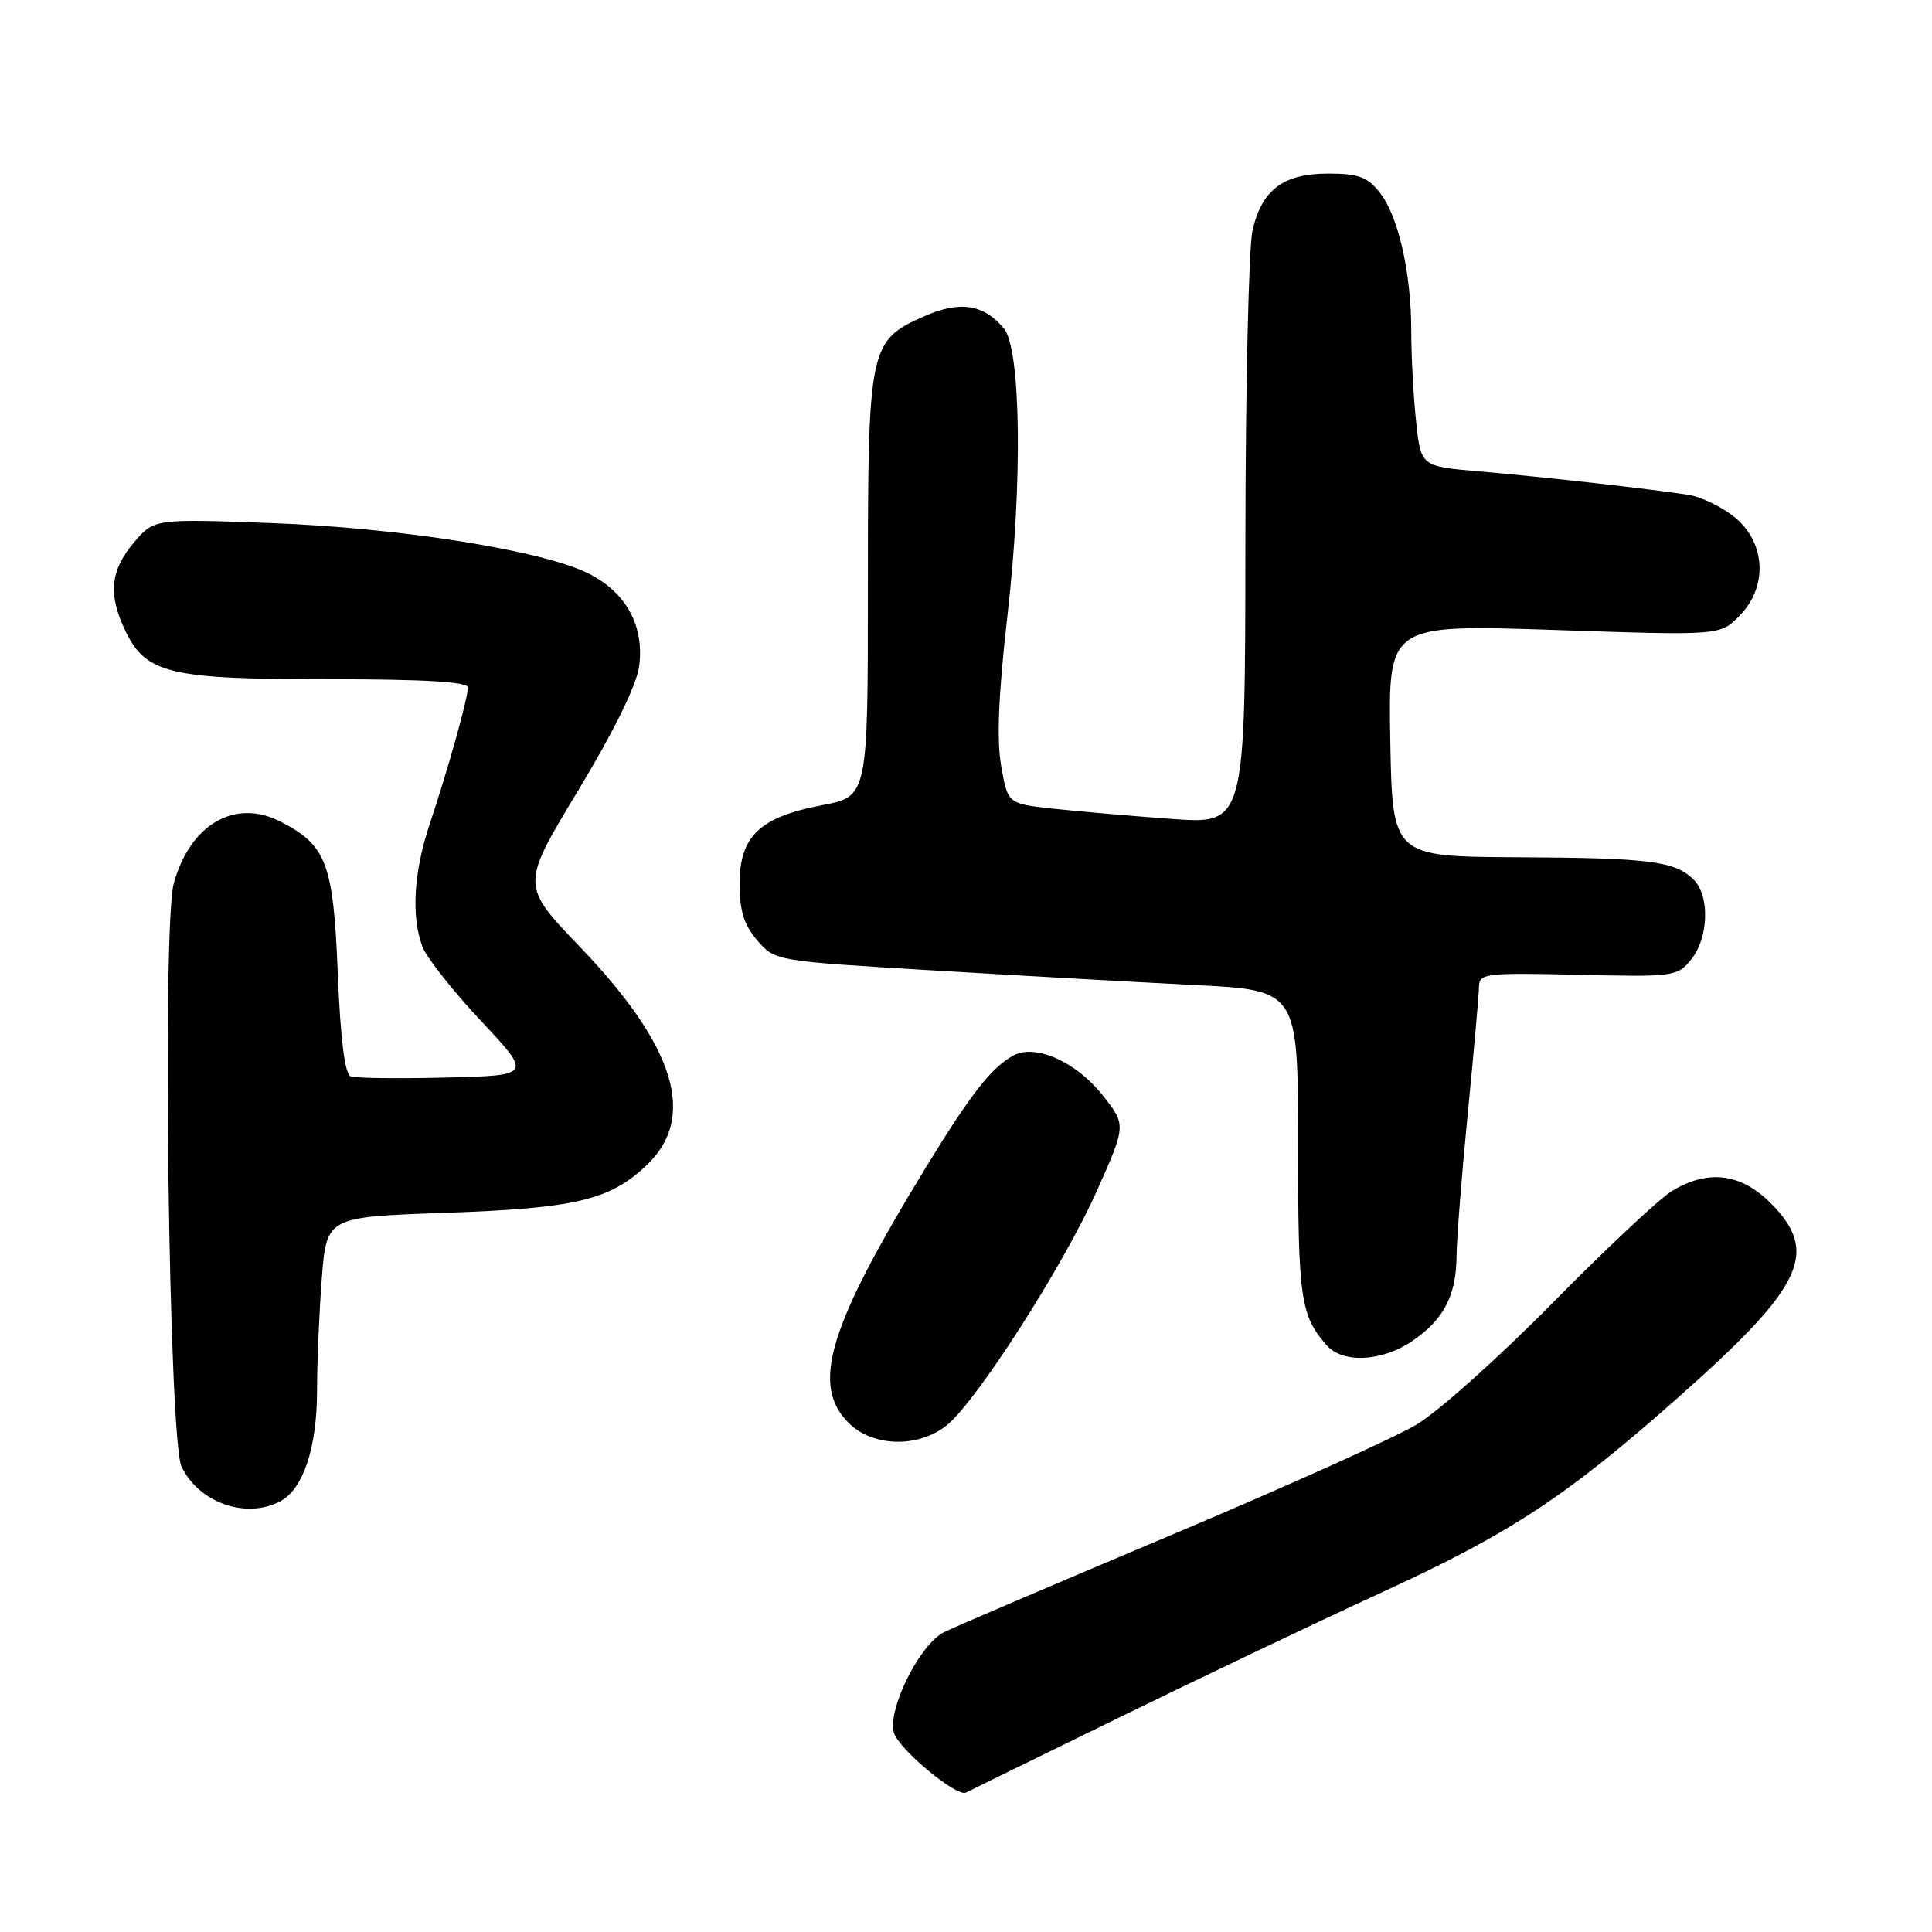 <?xml version="1.0" encoding="UTF-8" standalone="no"?>
<!DOCTYPE svg PUBLIC "-//W3C//DTD SVG 1.1//EN" "http://www.w3.org/Graphics/SVG/1.1/DTD/svg11.dtd" >
<svg xmlns="http://www.w3.org/2000/svg" xmlns:xlink="http://www.w3.org/1999/xlink" version="1.1" viewBox="0 0 256 256">
 <g >
 <path fill="currentColor"
d=" M 148.50 227.48 C 159.50 222.10 175.12 214.66 183.22 210.94 C 200.17 203.16 207.64 198.24 222.56 185.00 C 239.00 170.42 241.12 165.92 234.60 159.40 C 230.64 155.44 226.28 154.92 221.50 157.84 C 219.85 158.85 212.76 165.50 205.74 172.63 C 198.73 179.75 190.63 187.01 187.74 188.74 C 184.86 190.48 170.12 197.11 155.00 203.48 C 139.88 209.85 126.41 215.61 125.07 216.28 C 121.90 217.87 117.63 226.38 118.42 229.53 C 118.95 231.66 126.78 238.19 128.00 237.52 C 128.28 237.37 137.50 232.85 148.50 227.48 Z  M 37.15 198.92 C 40.19 197.29 42.00 191.84 42.01 184.28 C 42.01 180.55 42.30 173.85 42.64 169.38 C 43.28 161.26 43.28 161.26 58.89 160.71 C 76.23 160.11 80.75 159.05 85.66 154.42 C 92.39 148.07 89.51 138.65 76.80 125.42 C 69.02 117.30 69.02 117.30 76.59 104.78 C 81.36 96.87 84.35 90.79 84.69 88.29 C 85.40 82.99 83.00 78.55 78.08 76.04 C 72.04 72.96 53.21 69.95 35.95 69.31 C 20.41 68.73 20.41 68.73 17.70 71.94 C 14.62 75.60 14.31 78.75 16.58 83.52 C 19.30 89.26 22.38 90.00 43.40 90.00 C 56.22 90.00 62.00 90.34 62.00 91.10 C 62.00 92.52 59.36 101.95 56.92 109.25 C 54.81 115.58 54.47 121.47 55.98 125.46 C 56.52 126.88 60.01 131.30 63.73 135.27 C 70.50 142.50 70.50 142.50 59.06 142.78 C 52.77 142.94 47.10 142.87 46.46 142.62 C 45.69 142.33 45.11 137.65 44.76 128.98 C 44.17 114.35 43.27 111.99 37.11 108.84 C 31.12 105.79 25.20 109.23 23.03 117.03 C 21.47 122.61 22.37 190.79 24.05 194.32 C 26.33 199.12 32.63 201.34 37.15 198.92 Z  M 125.39 188.91 C 129.32 185.81 140.94 167.70 145.36 157.75 C 149.23 149.07 149.23 149.07 146.08 145.10 C 142.59 140.69 137.20 138.29 134.30 139.85 C 131.41 141.41 128.66 144.91 122.75 154.58 C 109.74 175.86 107.42 183.51 112.45 188.55 C 115.63 191.72 121.60 191.89 125.39 188.91 Z  M 187.09 177.72 C 191.27 174.90 192.96 171.69 193.00 166.50 C 193.01 164.30 193.68 155.75 194.49 147.50 C 195.30 139.25 195.97 131.68 195.98 130.68 C 196.00 128.99 196.99 128.88 209.10 129.16 C 221.82 129.46 222.26 129.40 224.10 127.12 C 226.40 124.28 226.58 118.72 224.43 116.57 C 221.95 114.10 218.66 113.68 201.03 113.59 C 184.50 113.50 184.50 113.50 184.22 98.12 C 183.95 82.74 183.95 82.74 205.92 83.47 C 227.89 84.21 227.89 84.21 230.44 81.65 C 234.23 77.86 234.02 72.04 229.97 68.63 C 228.30 67.23 225.49 65.85 223.72 65.57 C 218.84 64.80 204.43 63.19 195.88 62.45 C 188.26 61.79 188.26 61.79 187.63 55.75 C 187.28 52.43 187.00 47.09 187.00 43.90 C 187.00 36.17 185.30 28.66 182.85 25.54 C 181.21 23.45 180.01 23.00 176.04 23.00 C 170.06 23.00 167.22 25.11 165.97 30.50 C 165.46 32.70 165.04 51.31 165.02 71.86 C 165.00 109.22 165.00 109.22 155.25 108.51 C 149.89 108.12 142.81 107.51 139.52 107.15 C 133.54 106.50 133.54 106.50 132.66 101.50 C 132.05 98.01 132.30 91.93 133.51 81.40 C 135.51 63.96 135.28 46.24 133.02 43.52 C 130.35 40.31 127.19 39.82 122.48 41.90 C 115.16 45.14 115.00 45.90 115.00 77.72 C 115.00 105.54 115.00 105.54 108.89 106.70 C 100.66 108.27 98.00 110.81 98.00 117.12 C 98.00 120.68 98.59 122.58 100.34 124.61 C 102.68 127.33 102.74 127.34 123.59 128.58 C 135.09 129.27 150.69 130.14 158.25 130.52 C 172.00 131.20 172.00 131.20 172.00 151.67 C 172.00 172.11 172.31 174.26 175.78 178.25 C 177.91 180.68 183.05 180.44 187.09 177.72 Z "/>
</g>
</svg>